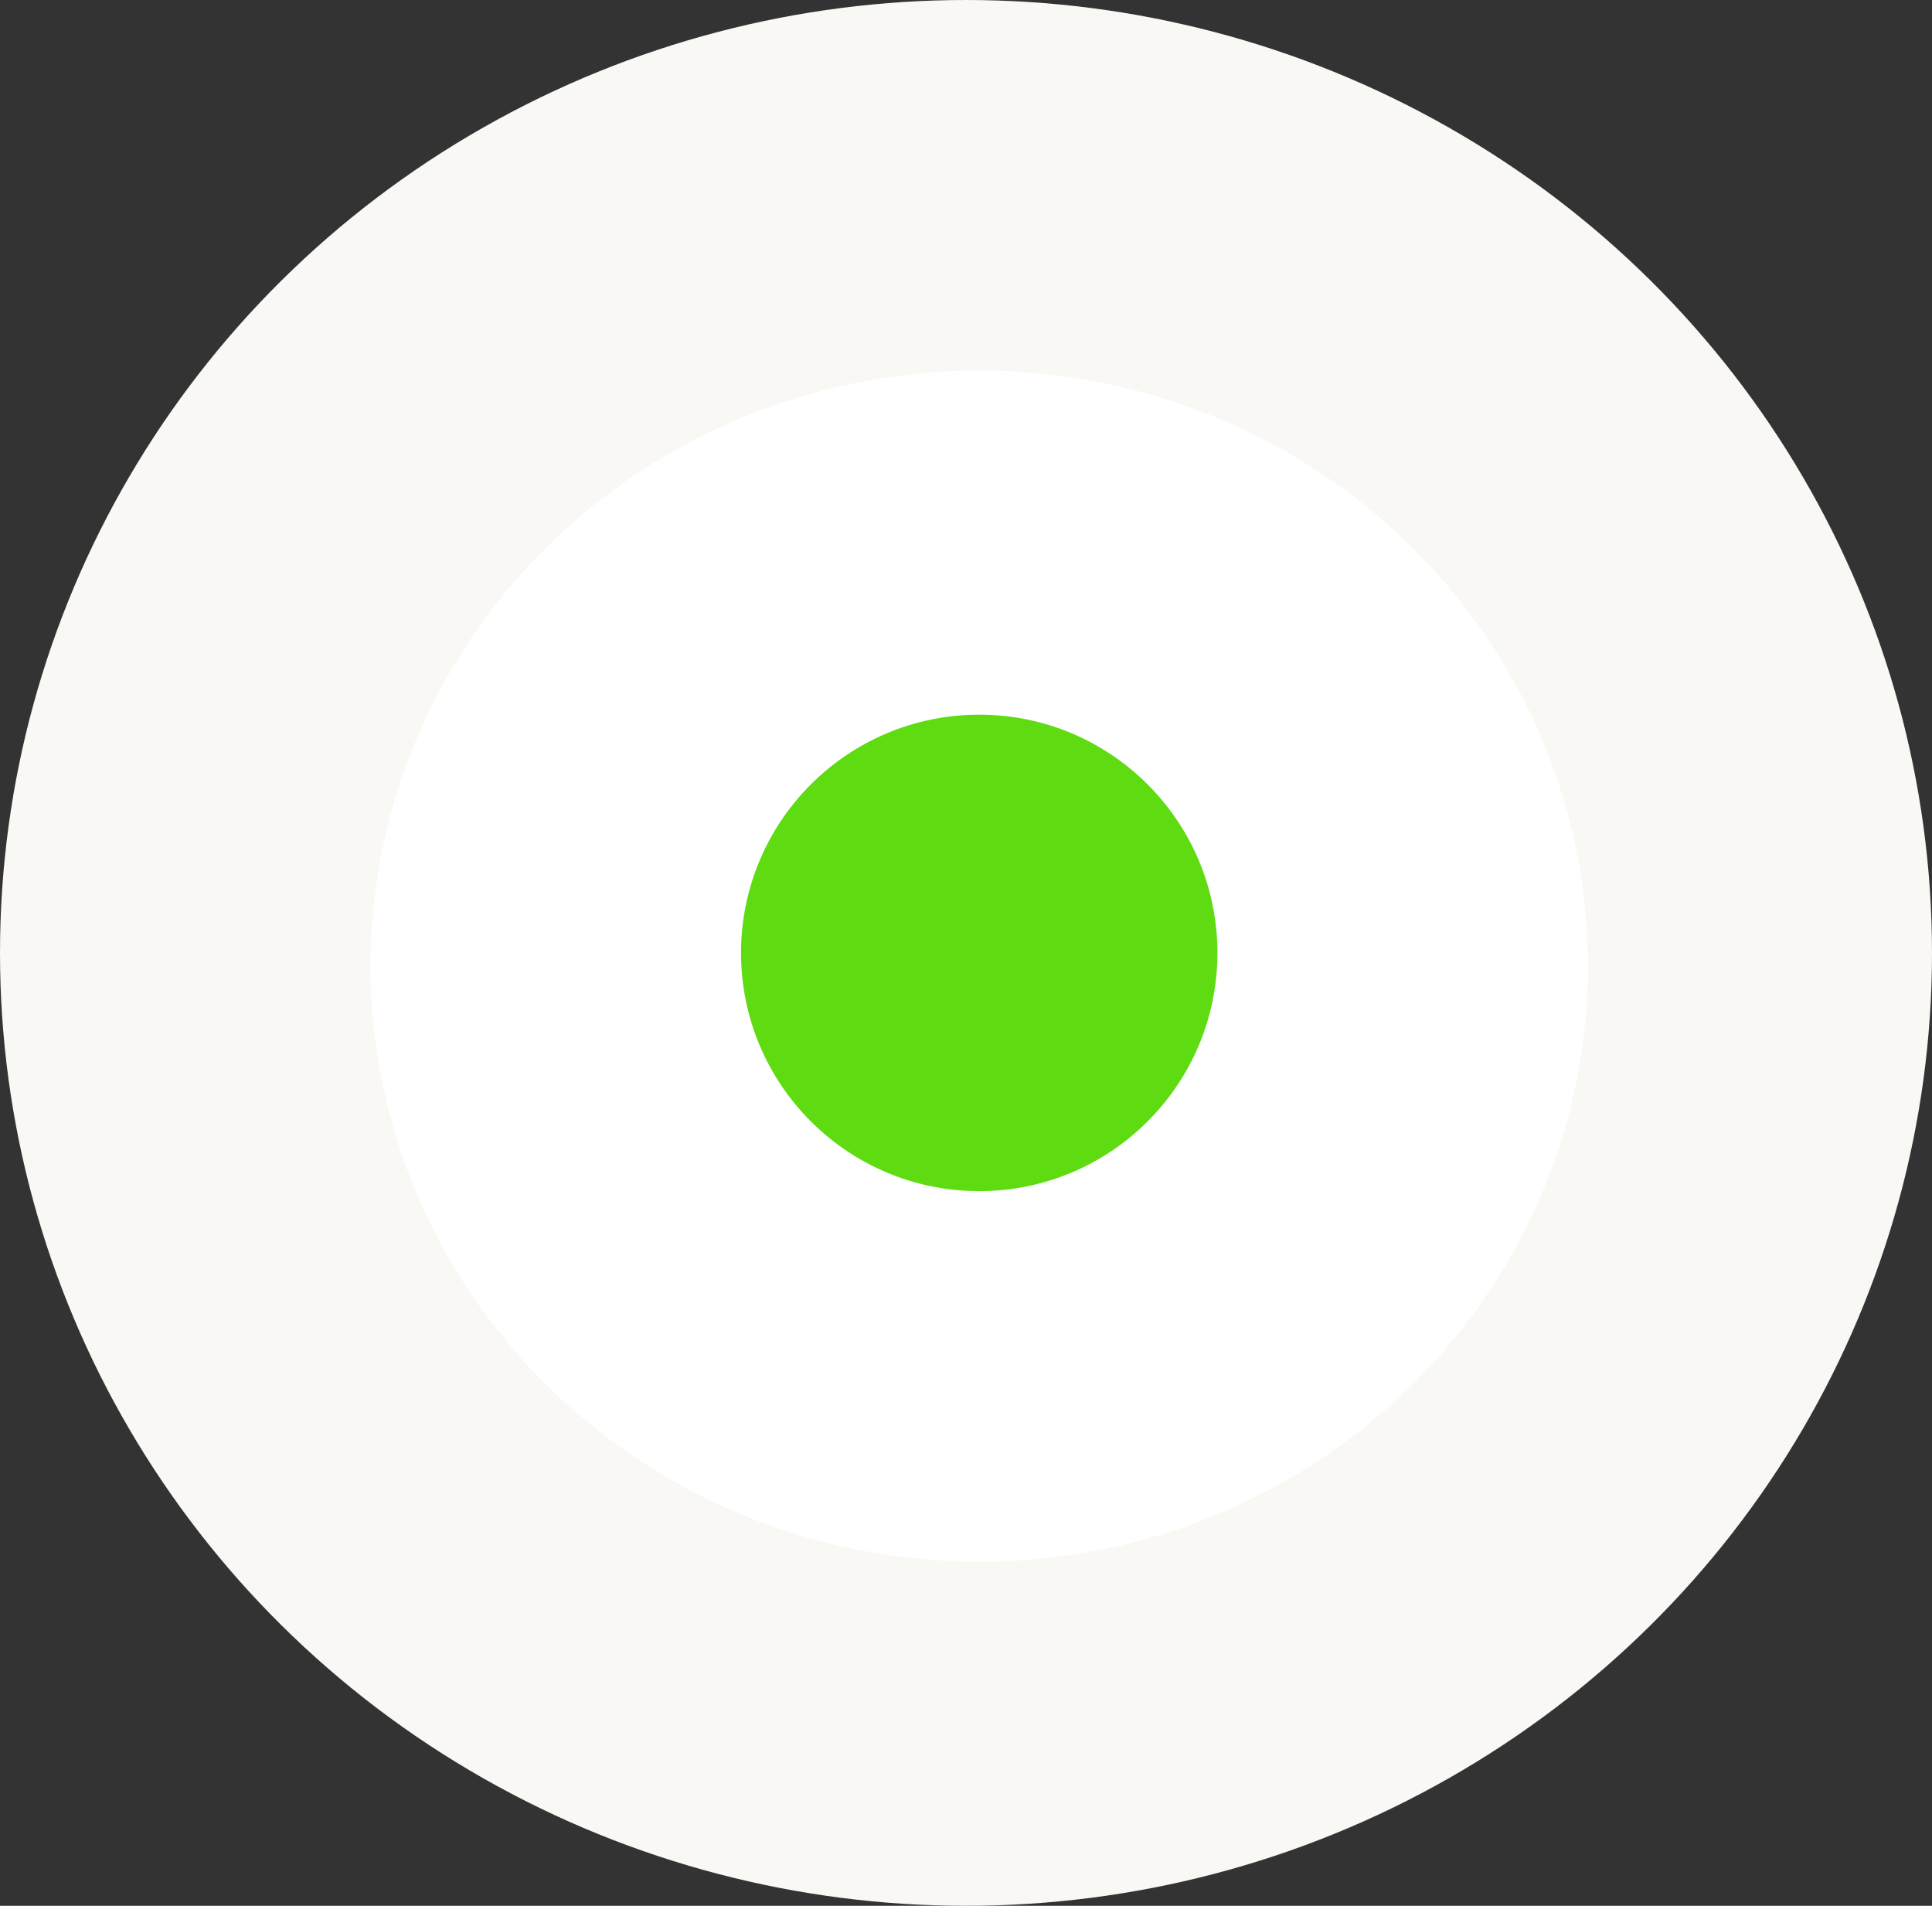 <svg width="73" height="72" viewBox="0 0 73 72" fill="none" xmlns="http://www.w3.org/2000/svg">
<rect x="0" y="0" width="73" height="72" fill="#333333" stroke="none"/>
<ellipse cx="36.5" cy="36" rx="36.5" ry="36" fill="#F9F8F5"/>
<ellipse cx="37" cy="36.5" rx="23" ry="22.5" fill="white"/>
<circle cx="37" cy="36" r="9" fill="#5EDC11"/>
</svg>
